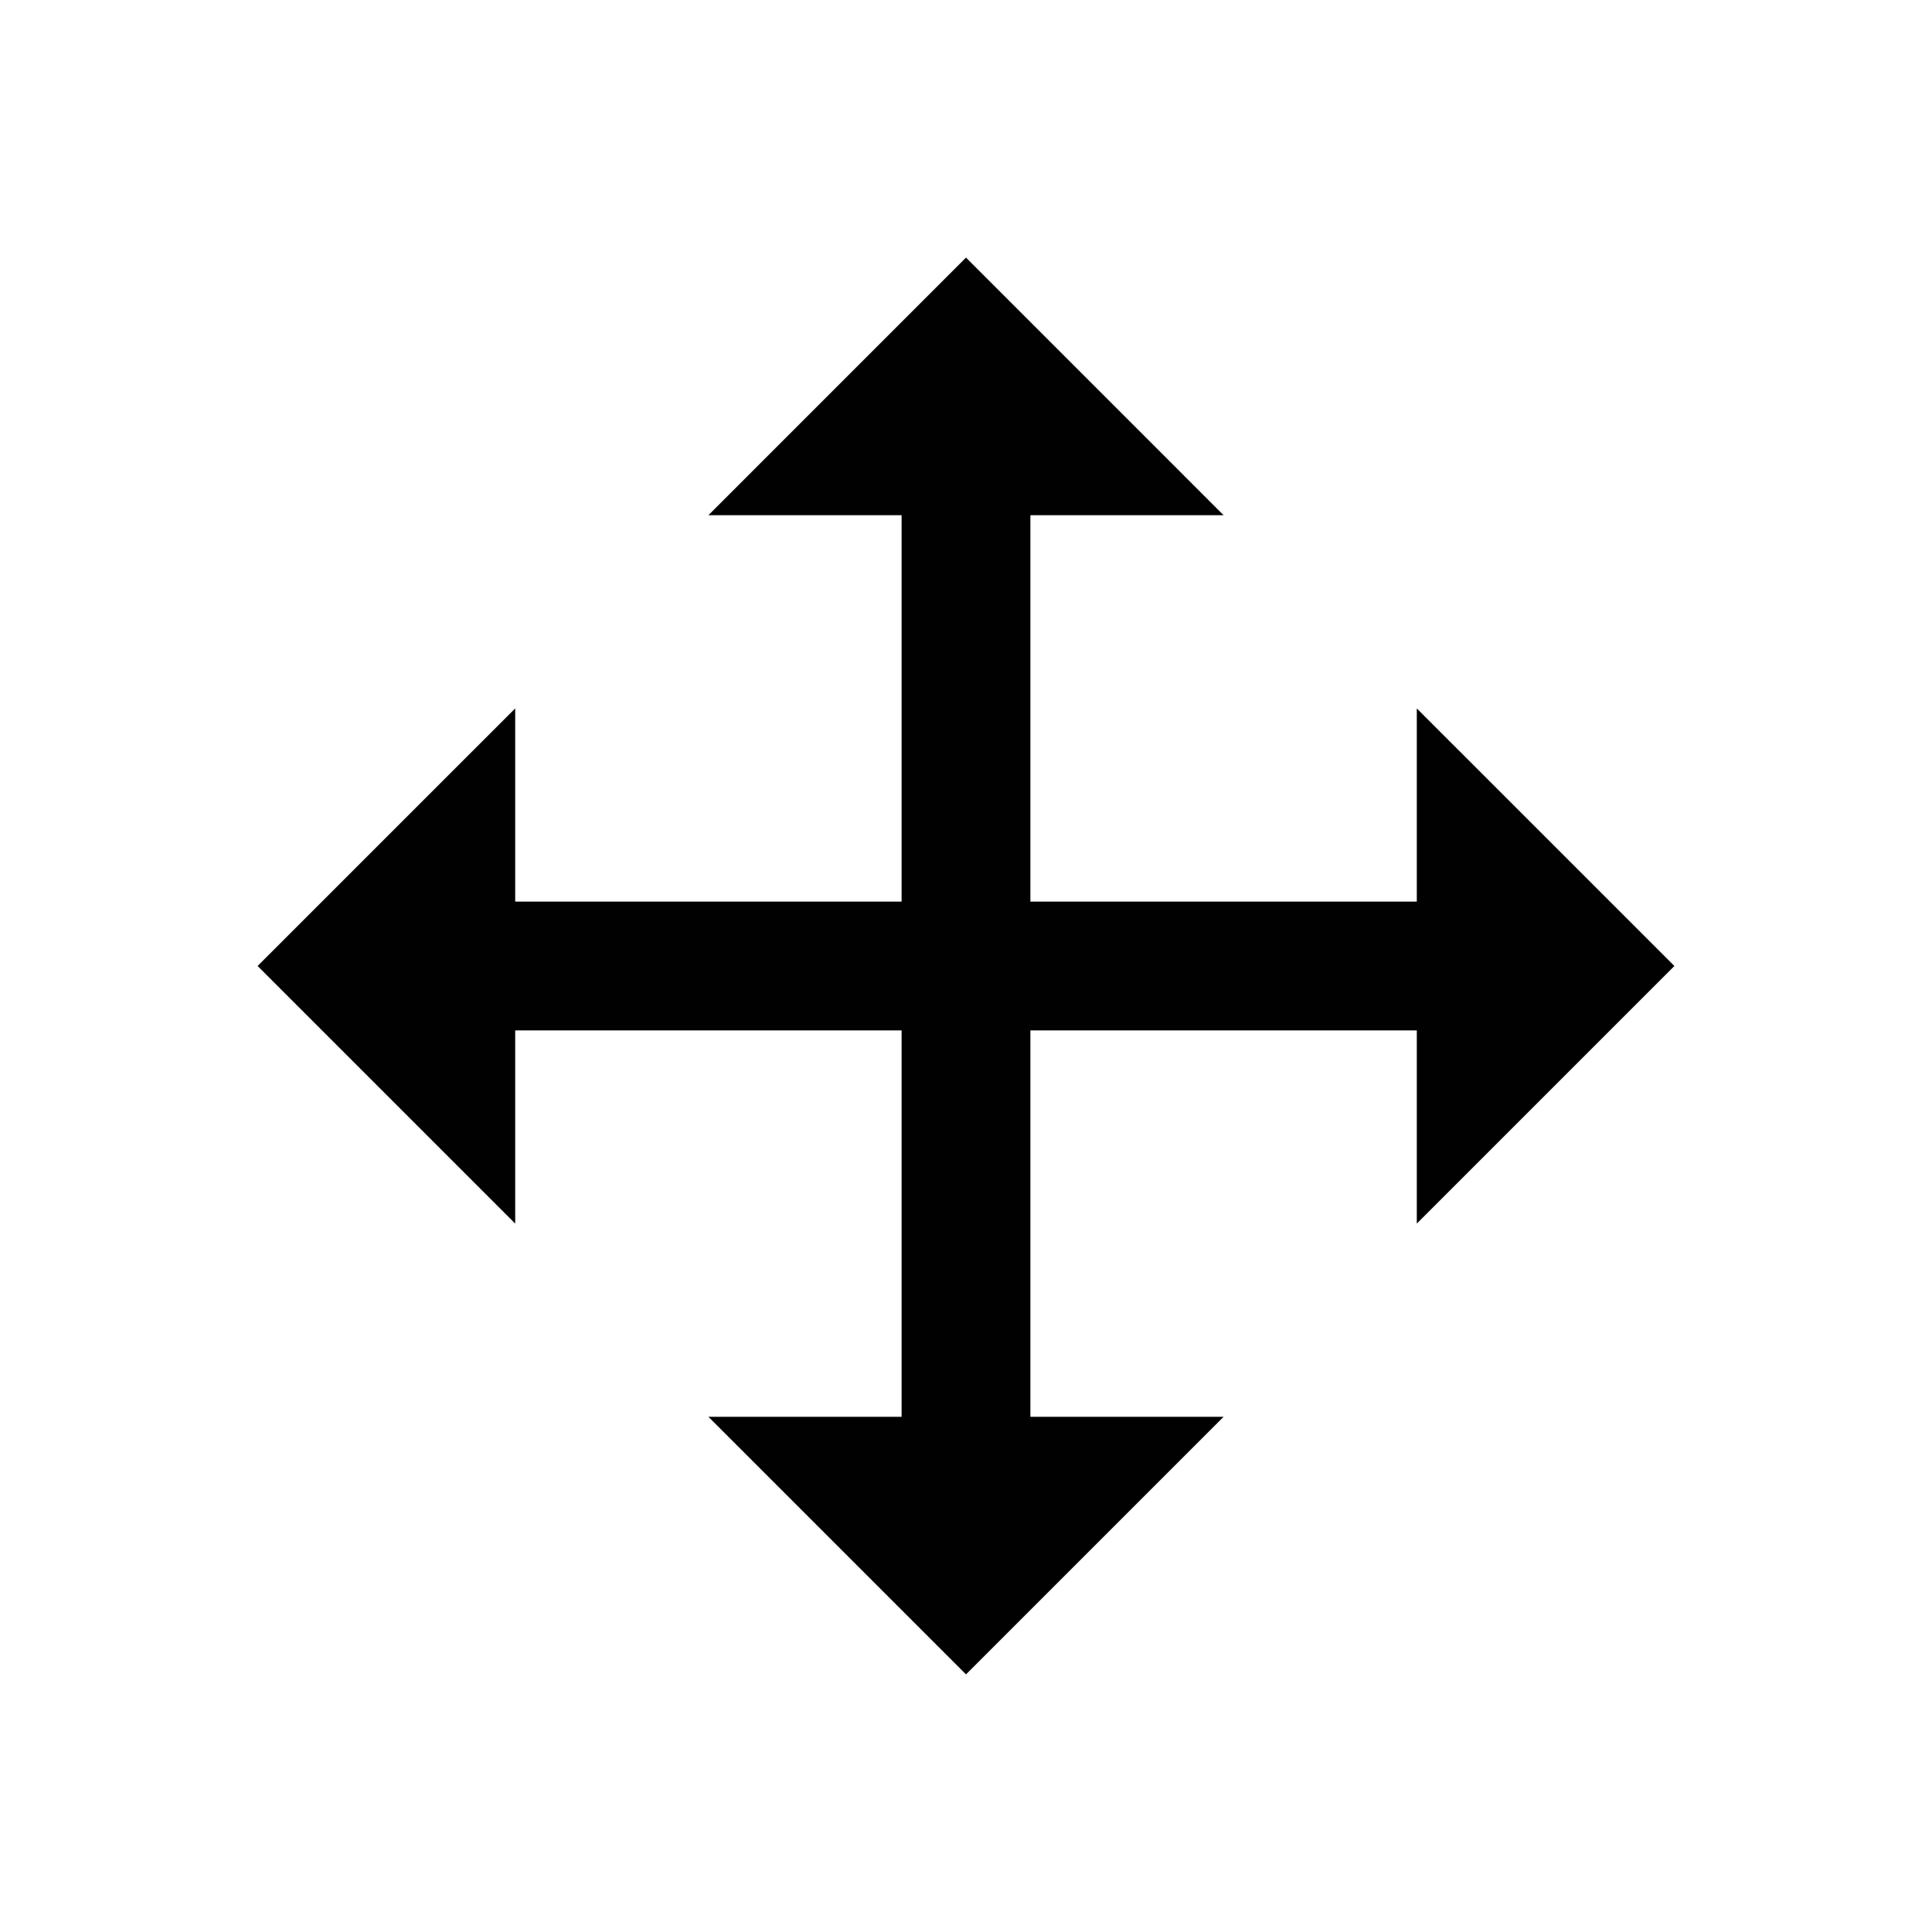 <?xml version="1.0" encoding="utf-8"?>
<!-- Generator: Adobe Illustrator 15.0.0, SVG Export Plug-In . SVG Version: 6.00 Build 0)  -->
<!DOCTYPE svg PUBLIC "-//W3C//DTD SVG 1.1//EN" "http://www.w3.org/Graphics/SVG/1.1/DTD/svg11.dtd">
<svg version="1.1" id="Layer_1" xmlns="http://www.w3.org/2000/svg" xmlns:xlink="http://www.w3.org/1999/xlink" x="0px" y="0px"
	 width="30px" height="30px" viewBox="0 0 30 30" enable-background="new 0 0 30 30" xml:space="preserve">
<polygon fill="#010101" points="26,15 22,11 22,14 16,14 16,8 19,8 15,4 11,8 14,8 14,14 8,14 8,11 4,15 8,19 8,16 14,16 14,22 
	11,22 15,26 19,22 16,22 16,16 22,16 22,19 "/>
</svg>
